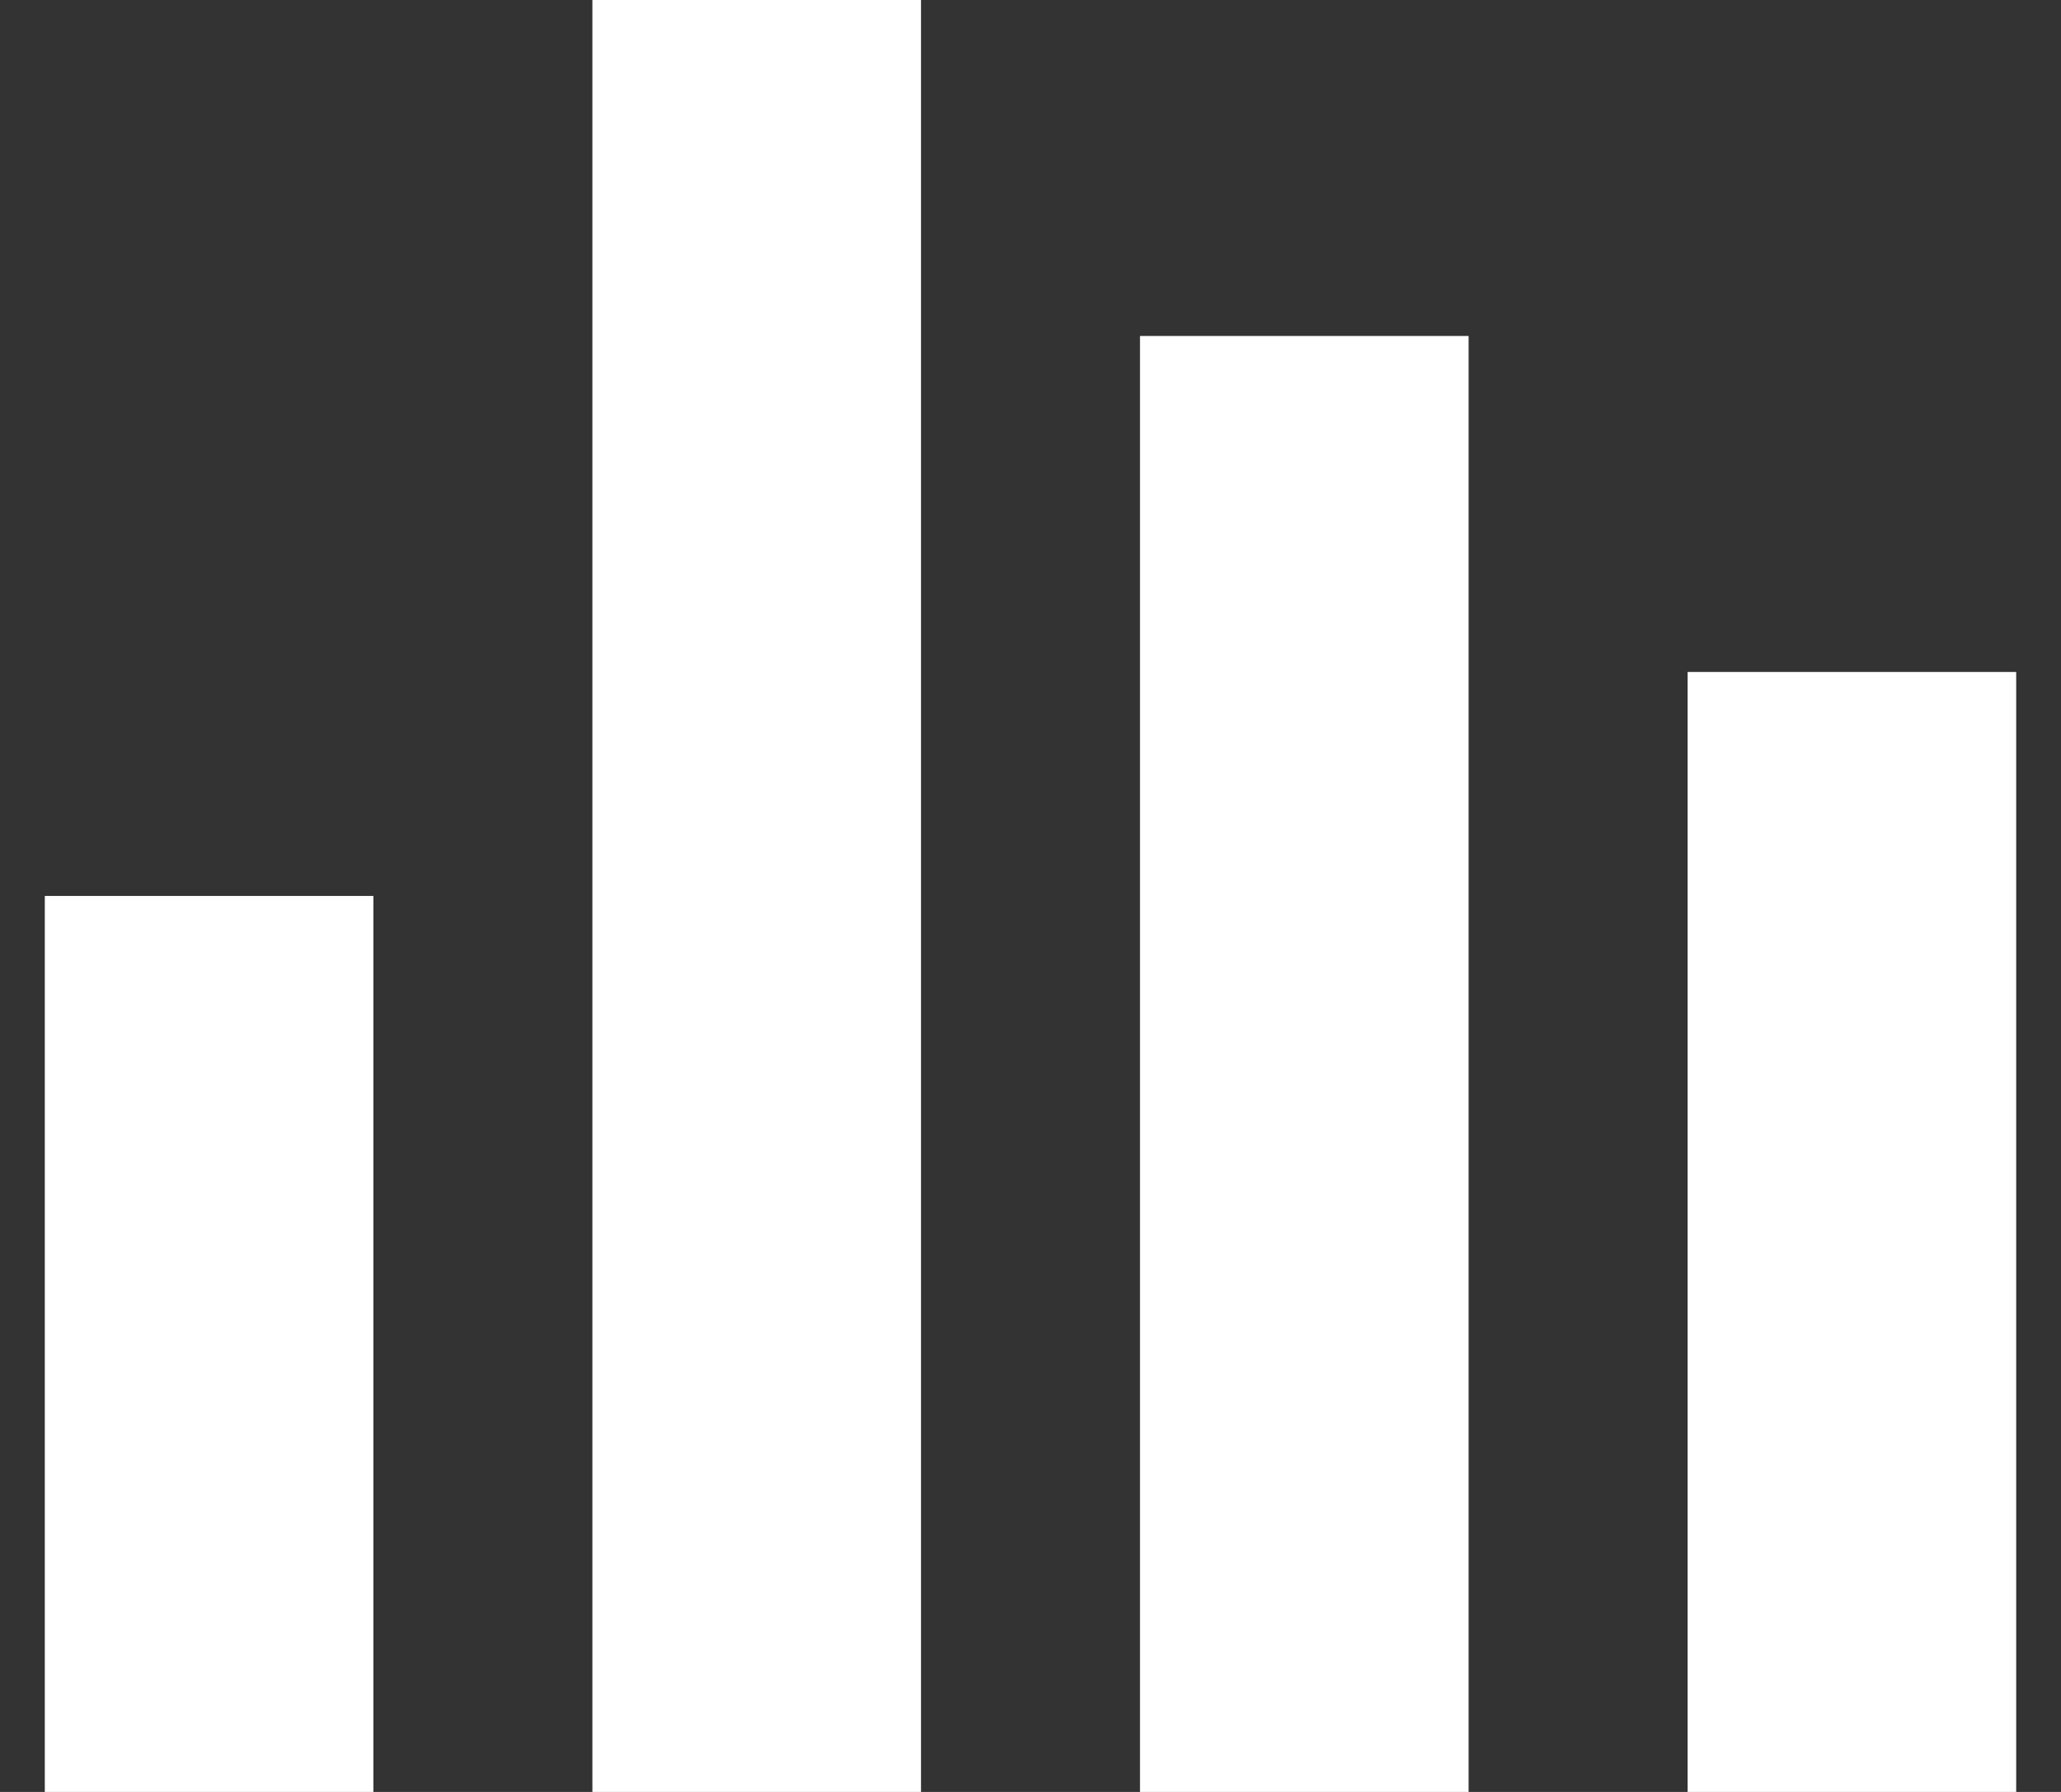 <svg width="23" height="20" viewBox="0 0 23 20" fill="none" xmlns="http://www.w3.org/2000/svg">
<rect x="0" y="0" width="23" height="20" fill="#333333" stroke="none"/>
<path d="M22.5 20H18.833V7.5H22.5V20ZM16.389 20H12.722V3.75H16.389V20ZM10.278 20H6.611V0H10.278V20ZM4.167 20H0.5V10H4.167V20Z" fill="white"/>
</svg>
